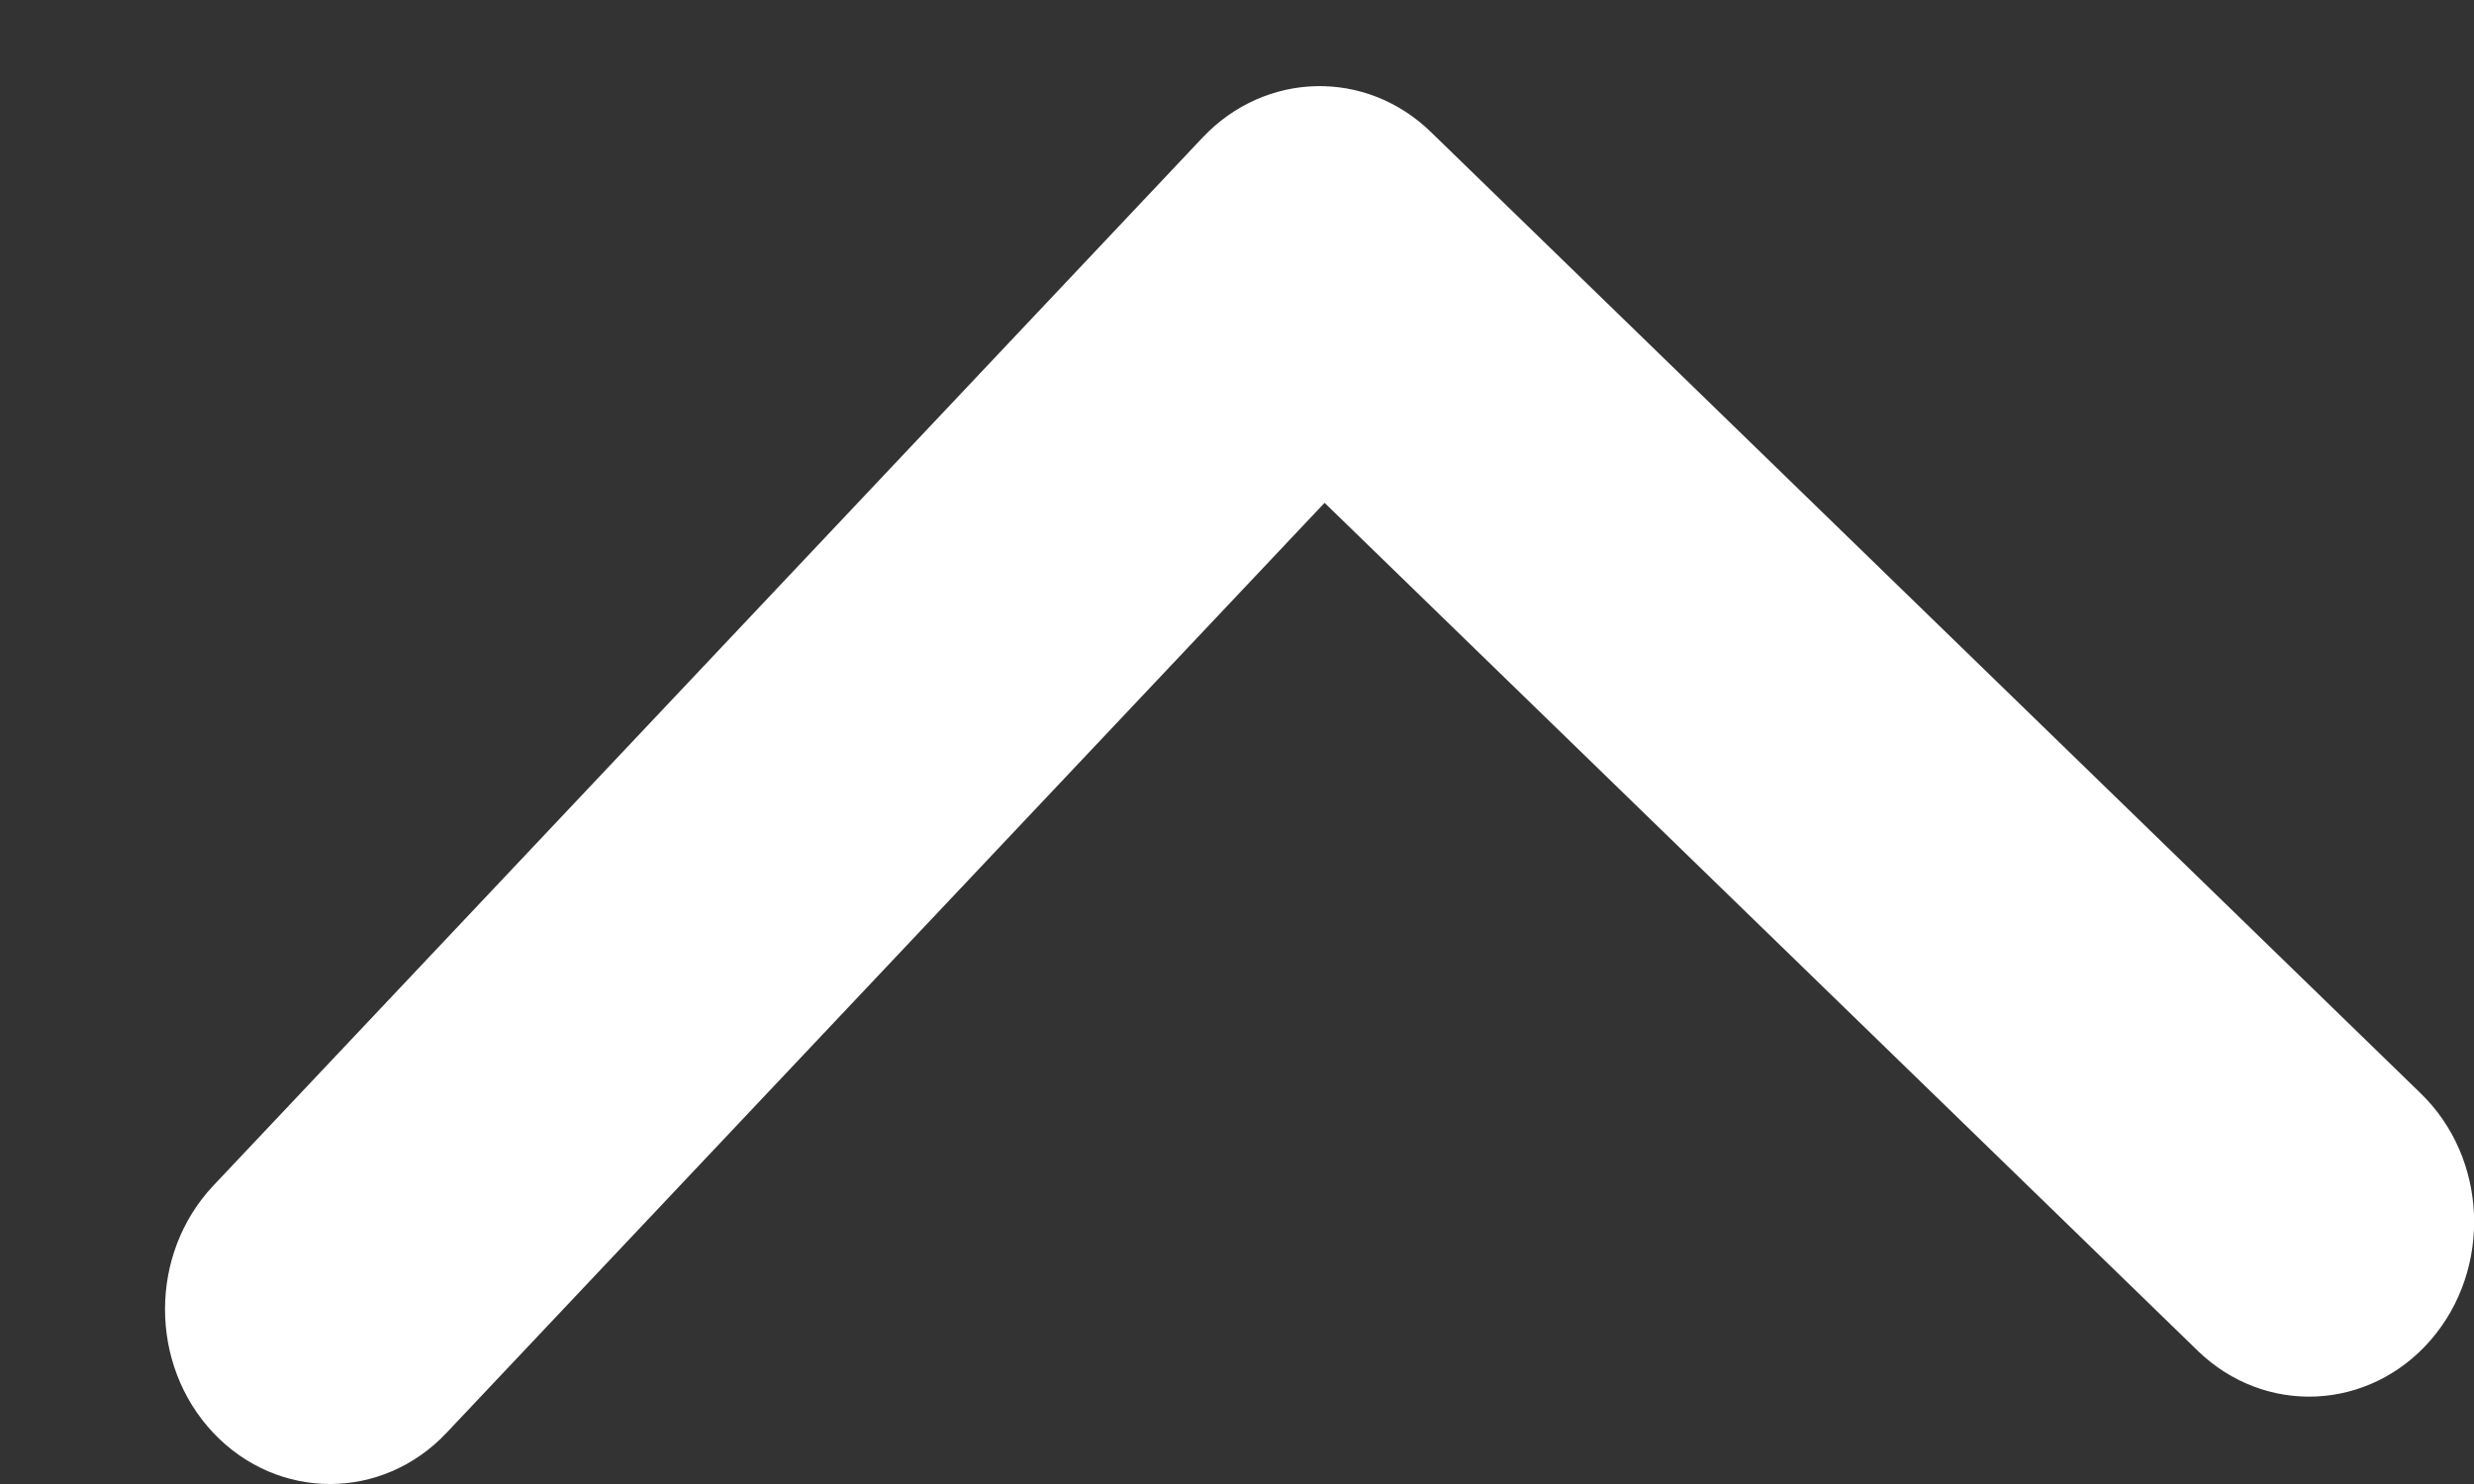 <svg width="10" height="6" viewBox="0 0 10 6" fill="none" xmlns="http://www.w3.org/2000/svg">
<rect x="0" y="0" width="10" height="6" fill="#333333" stroke="none"/>
<path d="M1.805 5.793C1.545 6.069 1.123 6.069 0.862 5.793C0.602 5.517 0.602 5.07 0.862 4.794L4.862 0.555C5.115 0.288 5.521 0.278 5.784 0.534L9.784 4.42C10.056 4.683 10.074 5.13 9.825 5.418C9.576 5.705 9.155 5.725 8.883 5.461L5.354 2.033L1.805 5.793Z" fill="#ffffff"/>
</svg>